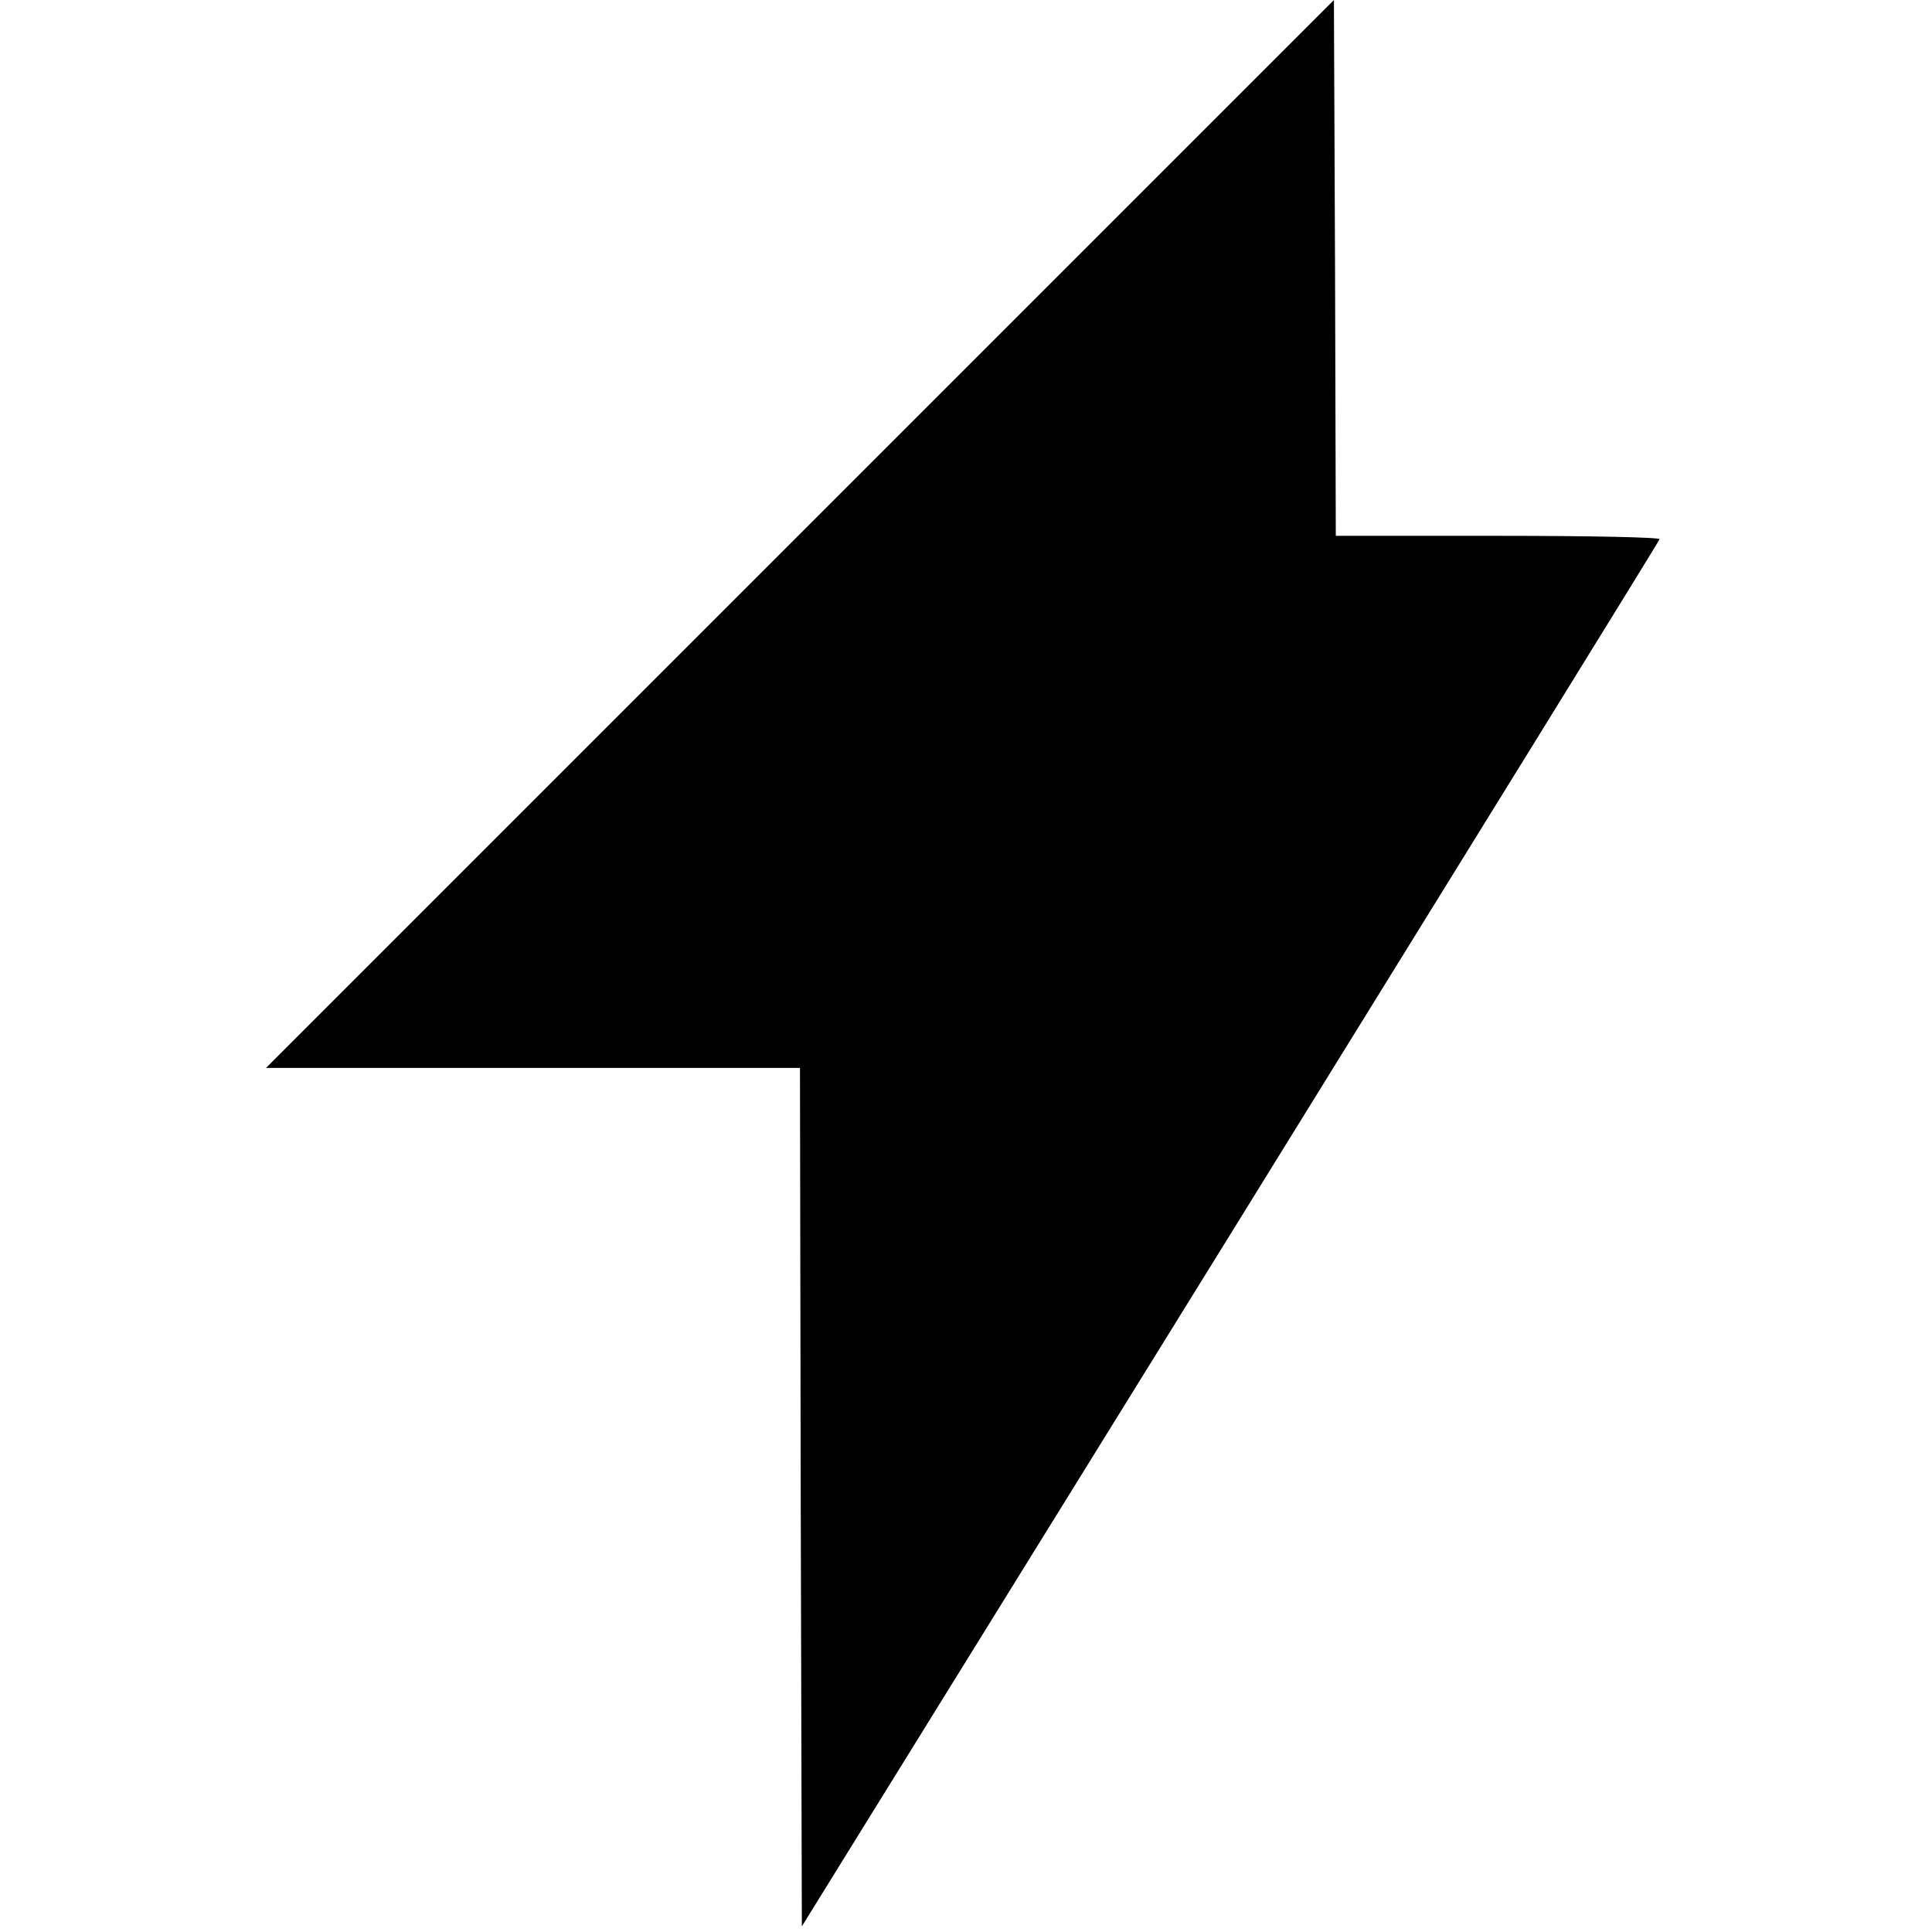 <svg version="1" xmlns="http://www.w3.org/2000/svg" width="682.667" height="682.667" viewBox="0 0 512 512"><path d="M212 141.5L70.5 283H212l.2 113.8.3 113.7L326 327.2c62.4-100.9 113.7-183.8 113.8-184.3.2-.5-17.7-.9-42.7-.9H354l-.2-71-.3-71L212 141.5z"/></svg>